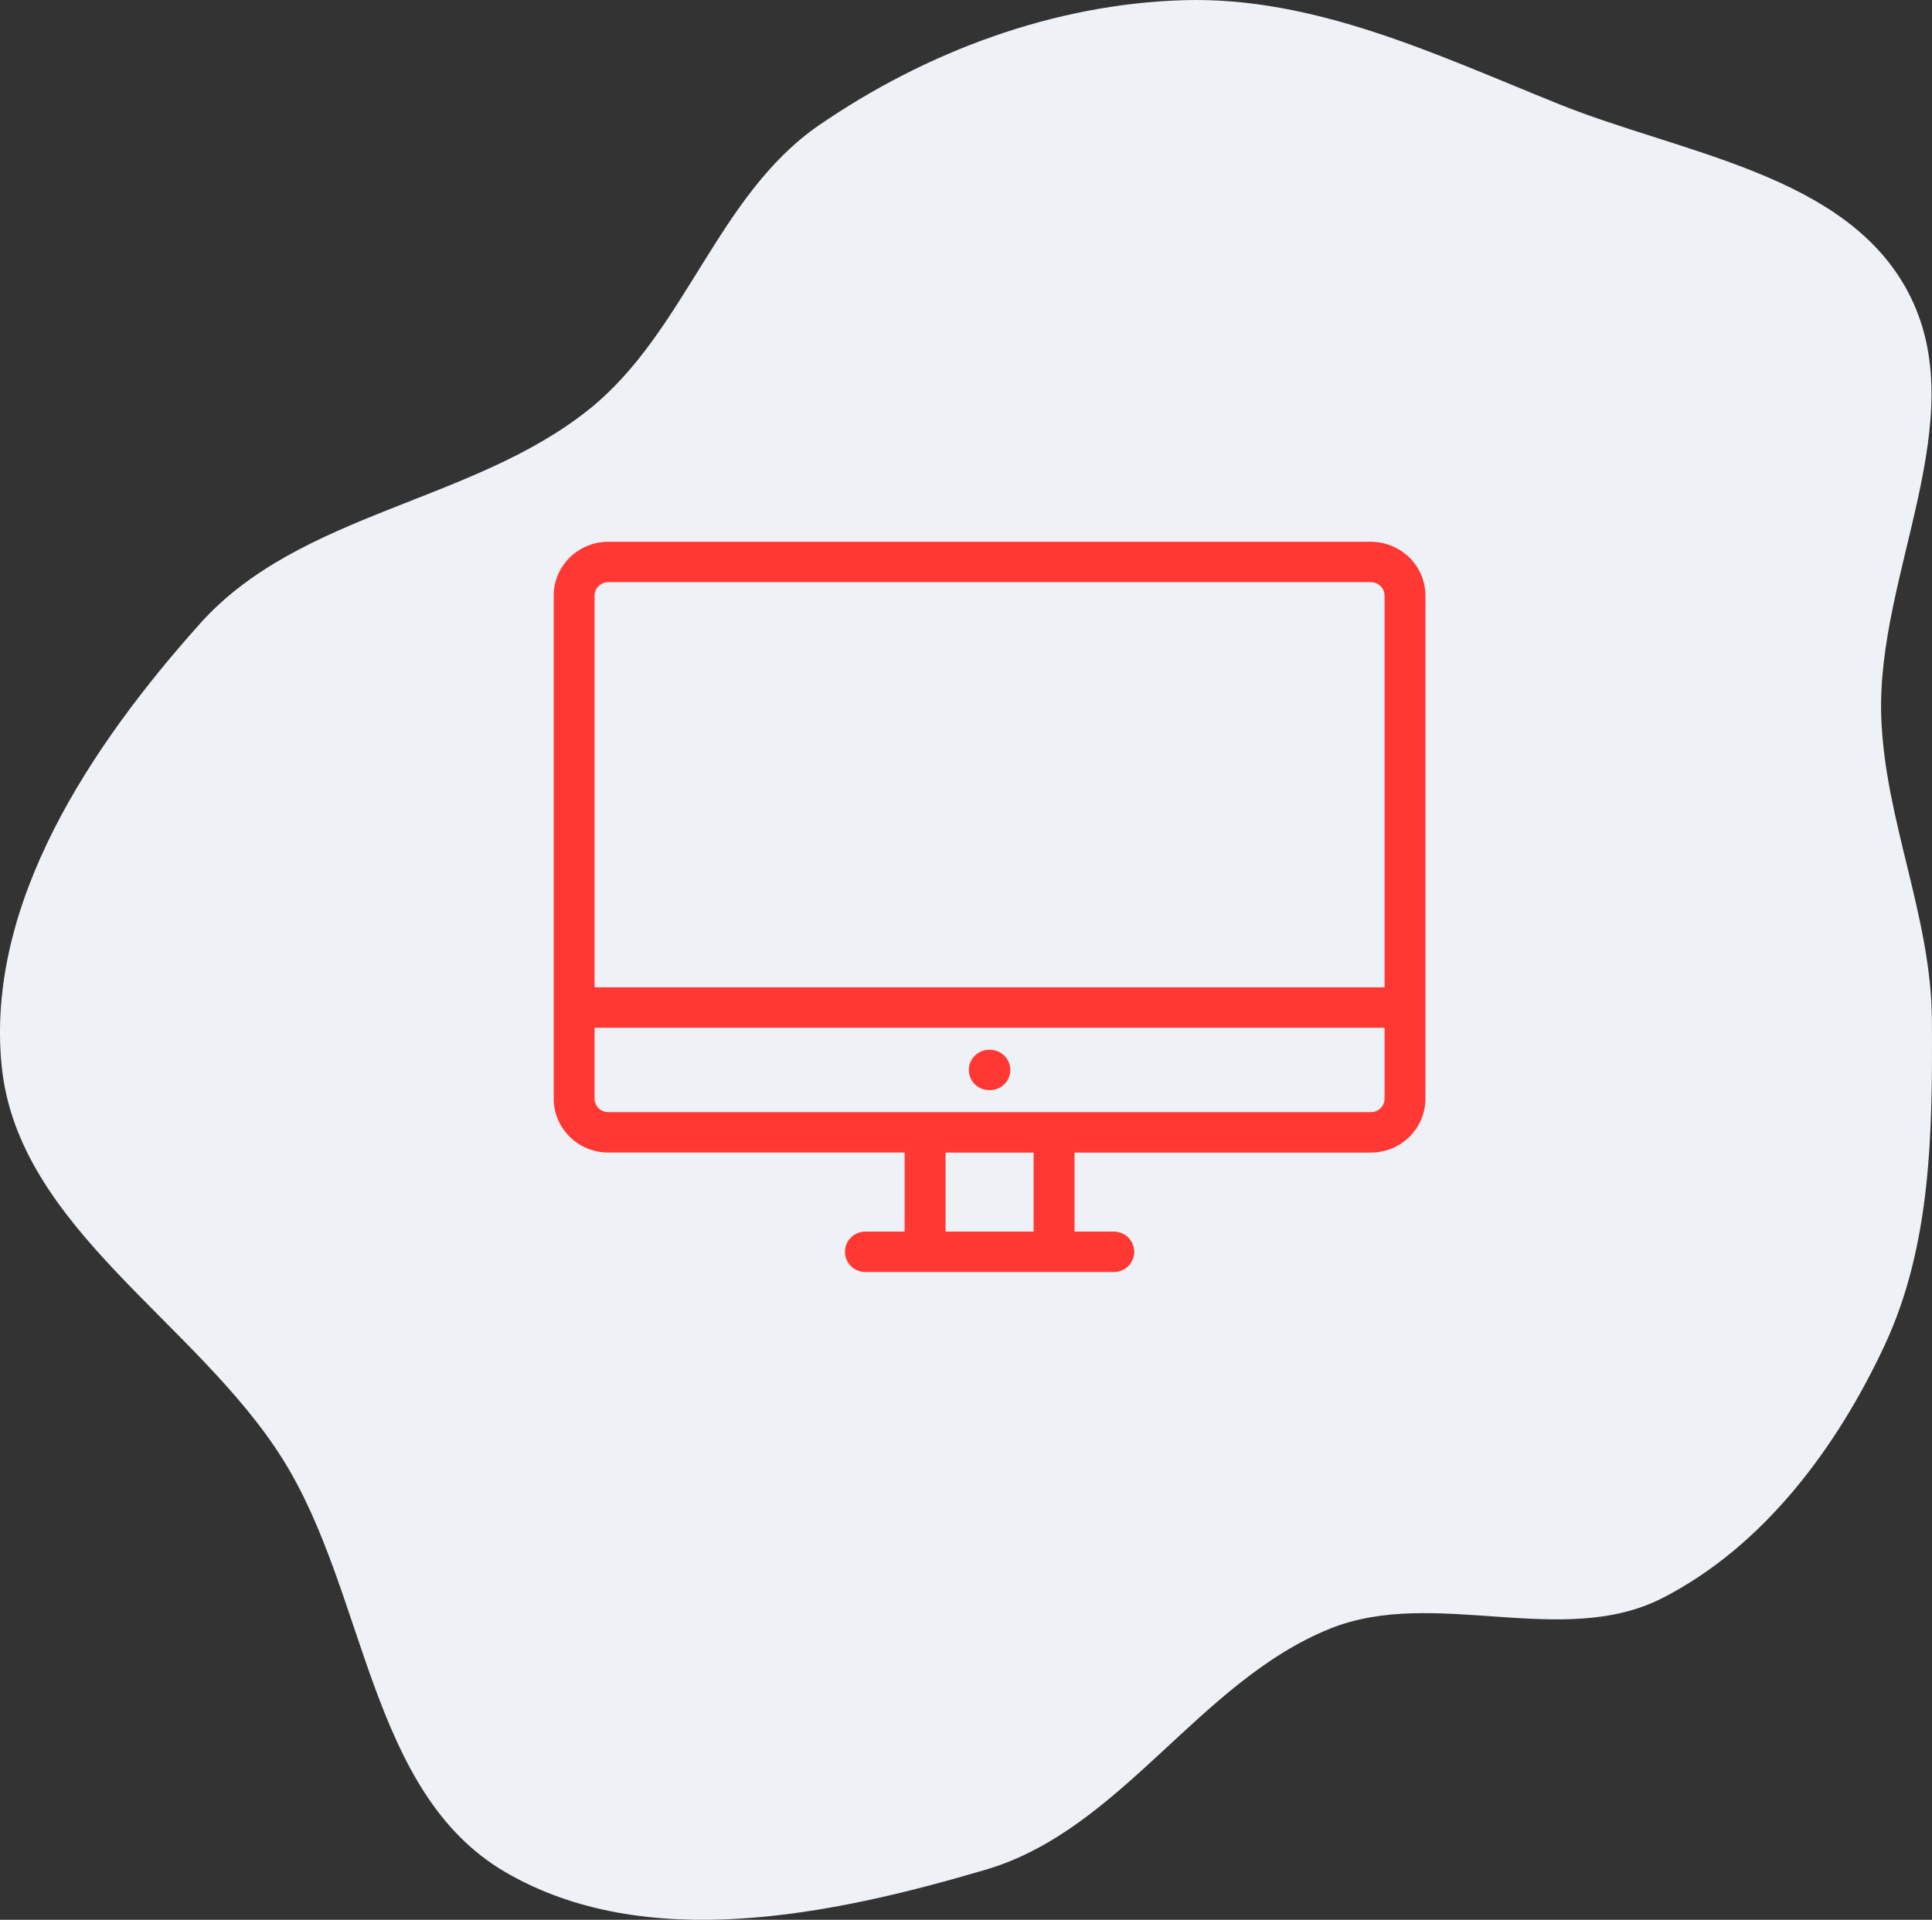 <svg width="164" height="163" viewBox="0 0 164 163" fill="none" xmlns="http://www.w3.org/2000/svg">
<rect x="0" y="0" width="164" height="163" fill="#333333" stroke="none"/>
<path fill-rule="evenodd" clip-rule="evenodd" d="M100.493 0.015C111.61 -0.307 121.978 4.665 132.286 8.822C142.829 13.075 156.687 14.779 161.977 24.812C167.649 35.573 159.294 48.658 159.69 60.806C159.978 69.62 163.942 77.801 163.992 86.62C164.045 96.01 163.961 105.68 159.991 114.196C155.922 122.923 149.709 131.286 141.117 135.681C132.631 140.022 121.779 134.716 112.93 138.269C101.759 142.754 95.237 155.329 83.689 158.74C70.509 162.633 54.764 165.872 42.9 158.953C31.302 152.19 31.137 135.32 24.038 123.952C16.698 112.197 1.506 104.256 0.139 90.48C-1.23 76.687 7.731 63.281 16.99 52.937C25.465 43.469 40.148 42.692 50.051 34.717C58.183 28.167 60.908 16.559 69.513 10.639C78.599 4.388 89.456 0.334 100.493 0.015Z" fill="#EEF1F6"/>
<path fill-rule="evenodd" clip-rule="evenodd" d="M85.761 90.843C85.761 91.068 85.716 91.291 85.629 91.499C85.542 91.707 85.415 91.897 85.254 92.056C85.092 92.215 84.901 92.341 84.691 92.427C84.48 92.513 84.255 92.558 84.027 92.557H83.975C83.515 92.557 83.074 92.377 82.749 92.055C82.424 91.734 82.241 91.298 82.241 90.843C82.241 90.388 82.424 89.952 82.749 89.631C83.074 89.309 83.515 89.129 83.975 89.129H84.027C84.255 89.129 84.48 89.173 84.691 89.259C84.901 89.345 85.092 89.471 85.254 89.63C85.415 89.79 85.542 89.979 85.629 90.187C85.716 90.395 85.761 90.618 85.761 90.843ZM116.374 94.425C116.681 94.425 116.975 94.304 117.192 94.09C117.409 93.875 117.531 93.584 117.532 93.28V87.262H50.47V93.28C50.47 93.584 50.592 93.875 50.808 94.089C51.025 94.304 51.319 94.425 51.626 94.425H116.374ZM87.738 104.567H80.264V97.858H87.738V104.567ZM51.626 49.429H116.374C116.681 49.43 116.975 49.551 117.192 49.766C117.409 49.981 117.531 50.272 117.532 50.575V83.83H50.47V50.575C50.47 50.272 50.592 49.981 50.808 49.766C51.025 49.551 51.319 49.43 51.626 49.429ZM116.374 46H51.626C50.399 46.002 49.224 46.484 48.357 47.342C47.489 48.199 47.002 49.362 47 50.575V93.28C47.001 94.493 47.489 95.656 48.356 96.514C49.223 97.371 50.399 97.854 51.625 97.855H76.793V104.567H73.422C72.968 104.577 72.537 104.762 72.219 105.083C71.902 105.404 71.724 105.835 71.724 106.284C71.724 106.732 71.902 107.163 72.219 107.484C72.537 107.805 72.968 107.99 73.422 108H94.584C95.037 107.99 95.469 107.805 95.787 107.484C96.104 107.163 96.282 106.732 96.282 106.284C96.282 105.835 96.104 105.404 95.787 105.083C95.469 104.762 95.037 104.577 94.584 104.567H91.213V97.858H116.374C117.601 97.857 118.778 97.374 119.645 96.516C120.512 95.658 121 94.494 121 93.28V50.575C120.998 49.362 120.511 48.199 119.643 47.342C118.776 46.484 117.601 46.002 116.374 46Z" fill="#FF3833"/>
</svg>
